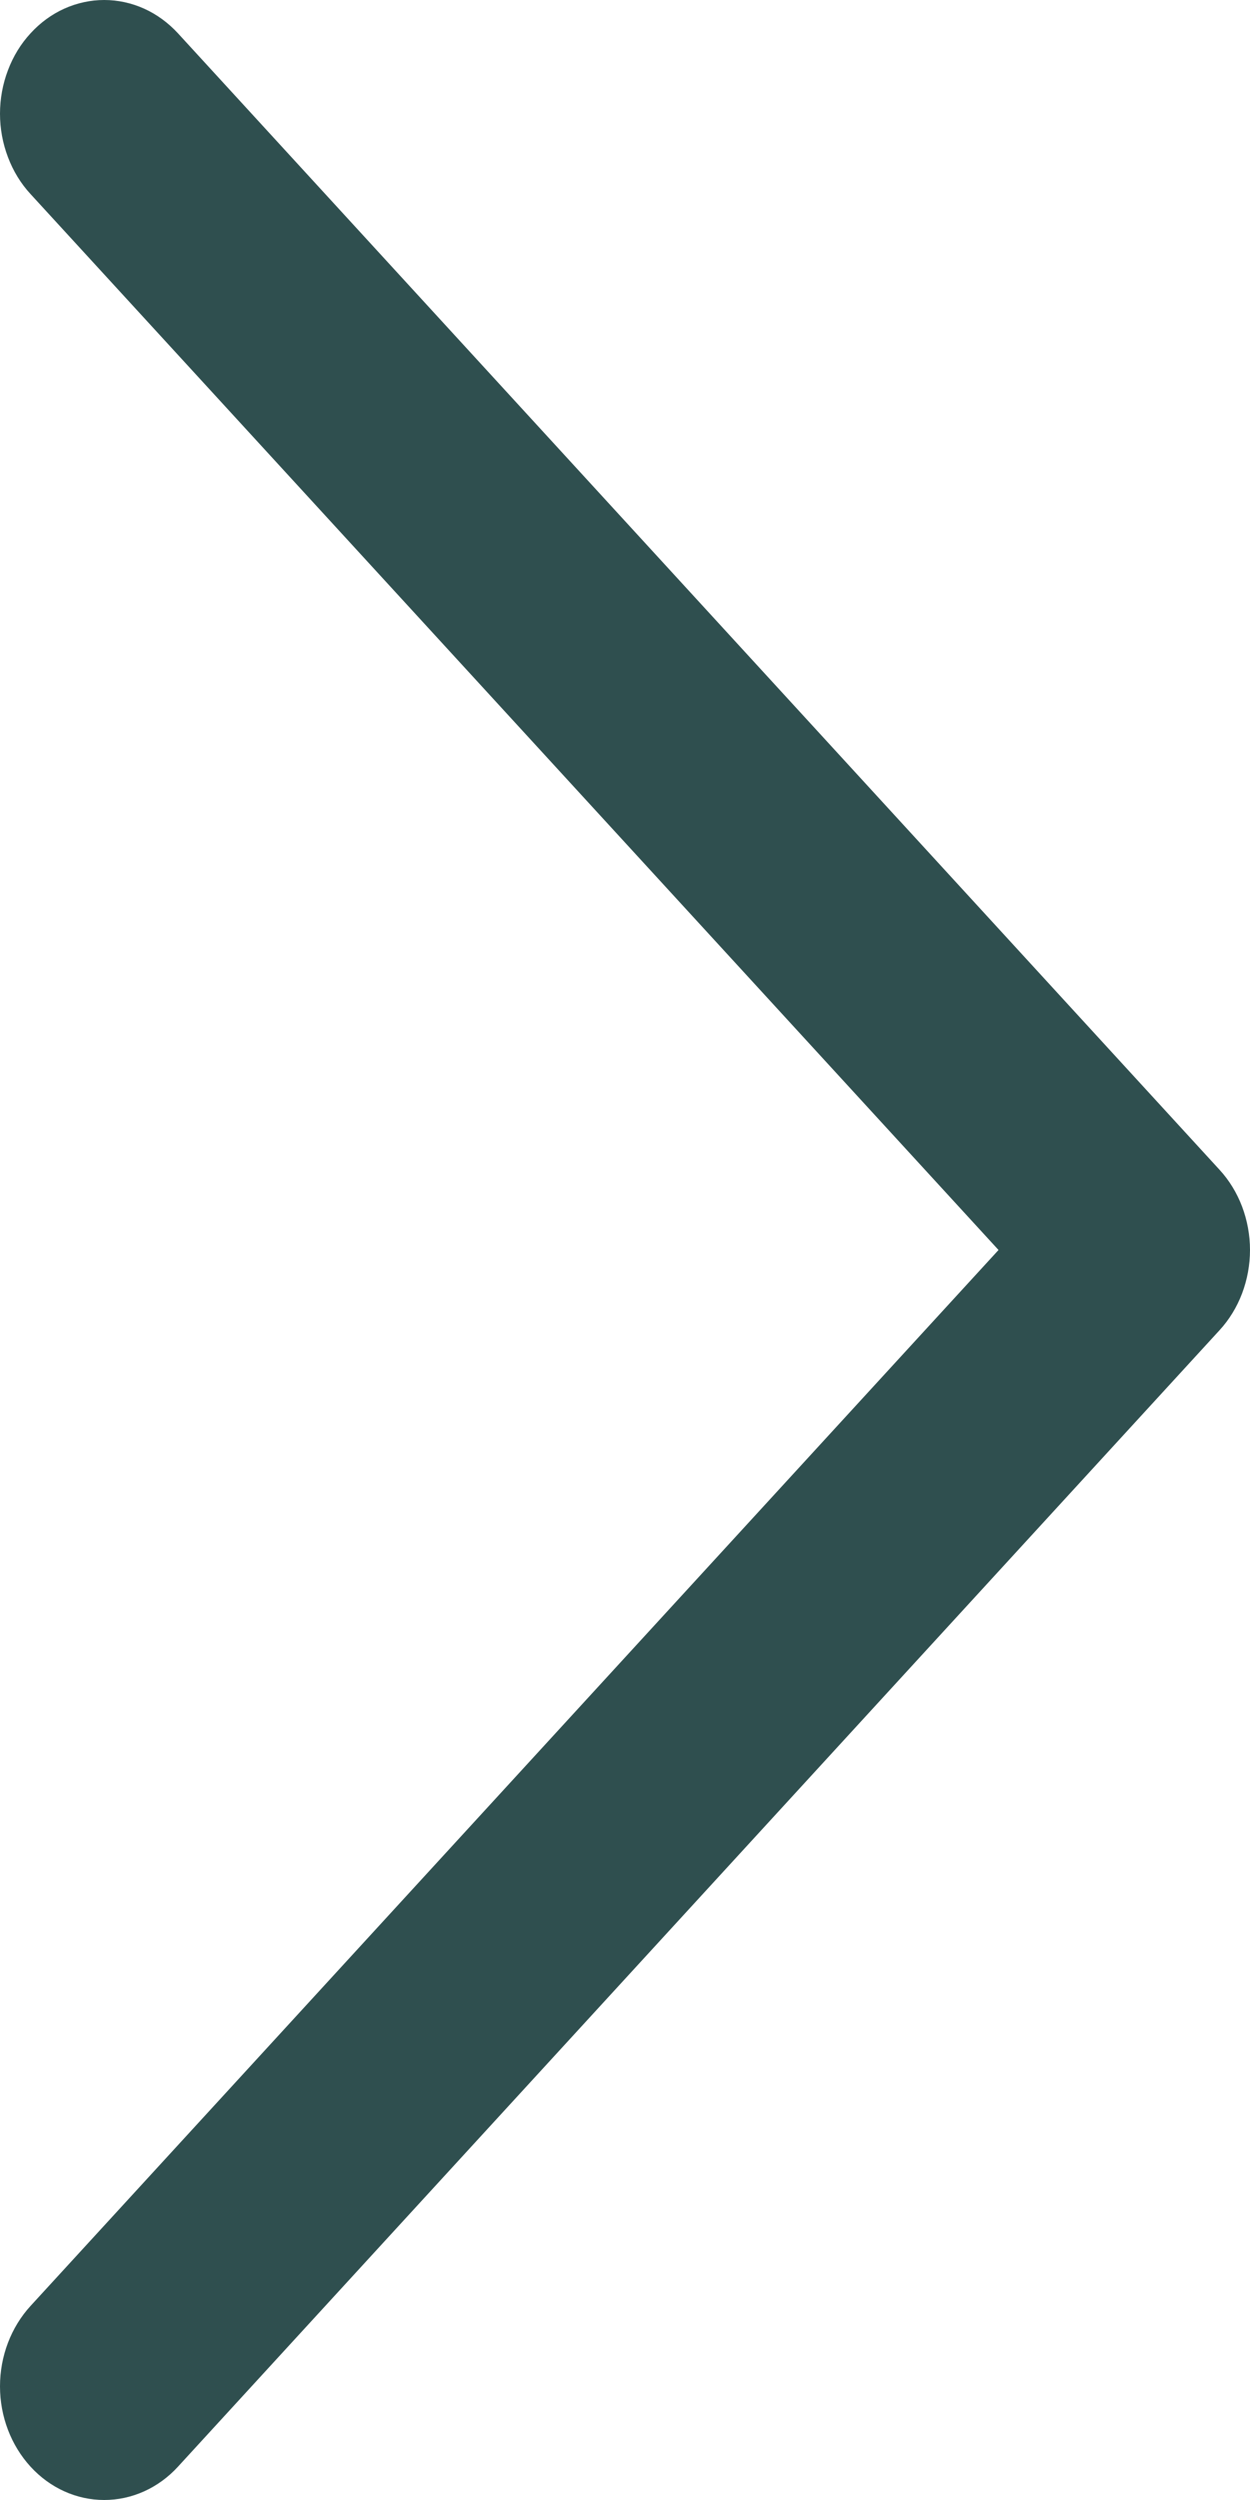 <svg width="11" height="22" viewBox="0 0 11 22" fill="none" xmlns="http://www.w3.org/2000/svg">
<path d="M1.566 0.293L10.731 10.293C10.816 10.385 10.884 10.496 10.93 10.617C10.976 10.739 11 10.869 11 11C11 11.131 10.976 11.261 10.93 11.383C10.884 11.504 10.816 11.615 10.731 11.707L1.566 21.707C1.394 21.895 1.16 22 0.917 22C0.674 22 0.441 21.895 0.269 21.707C0.097 21.519 -3.20487e-08 21.265 -4.36165e-08 21C-5.51843e-08 20.734 0.097 20.48 0.269 20.292L8.787 11L0.269 1.708C0.183 1.615 0.116 1.505 0.07 1.383C0.024 1.262 -9.09734e-07 1.132 -9.15462e-07 1.001C-9.21189e-07 0.869 0.024 0.739 0.07 0.618C0.116 0.496 0.183 0.386 0.269 0.293C0.354 0.2 0.455 0.126 0.566 0.076C0.677 0.026 0.797 -3.49157e-08 0.917 -4.01941e-08C1.038 -4.54725e-08 1.157 0.026 1.268 0.076C1.379 0.126 1.48 0.2 1.566 0.293Z" fill="#2F4F4F"/>
</svg>

